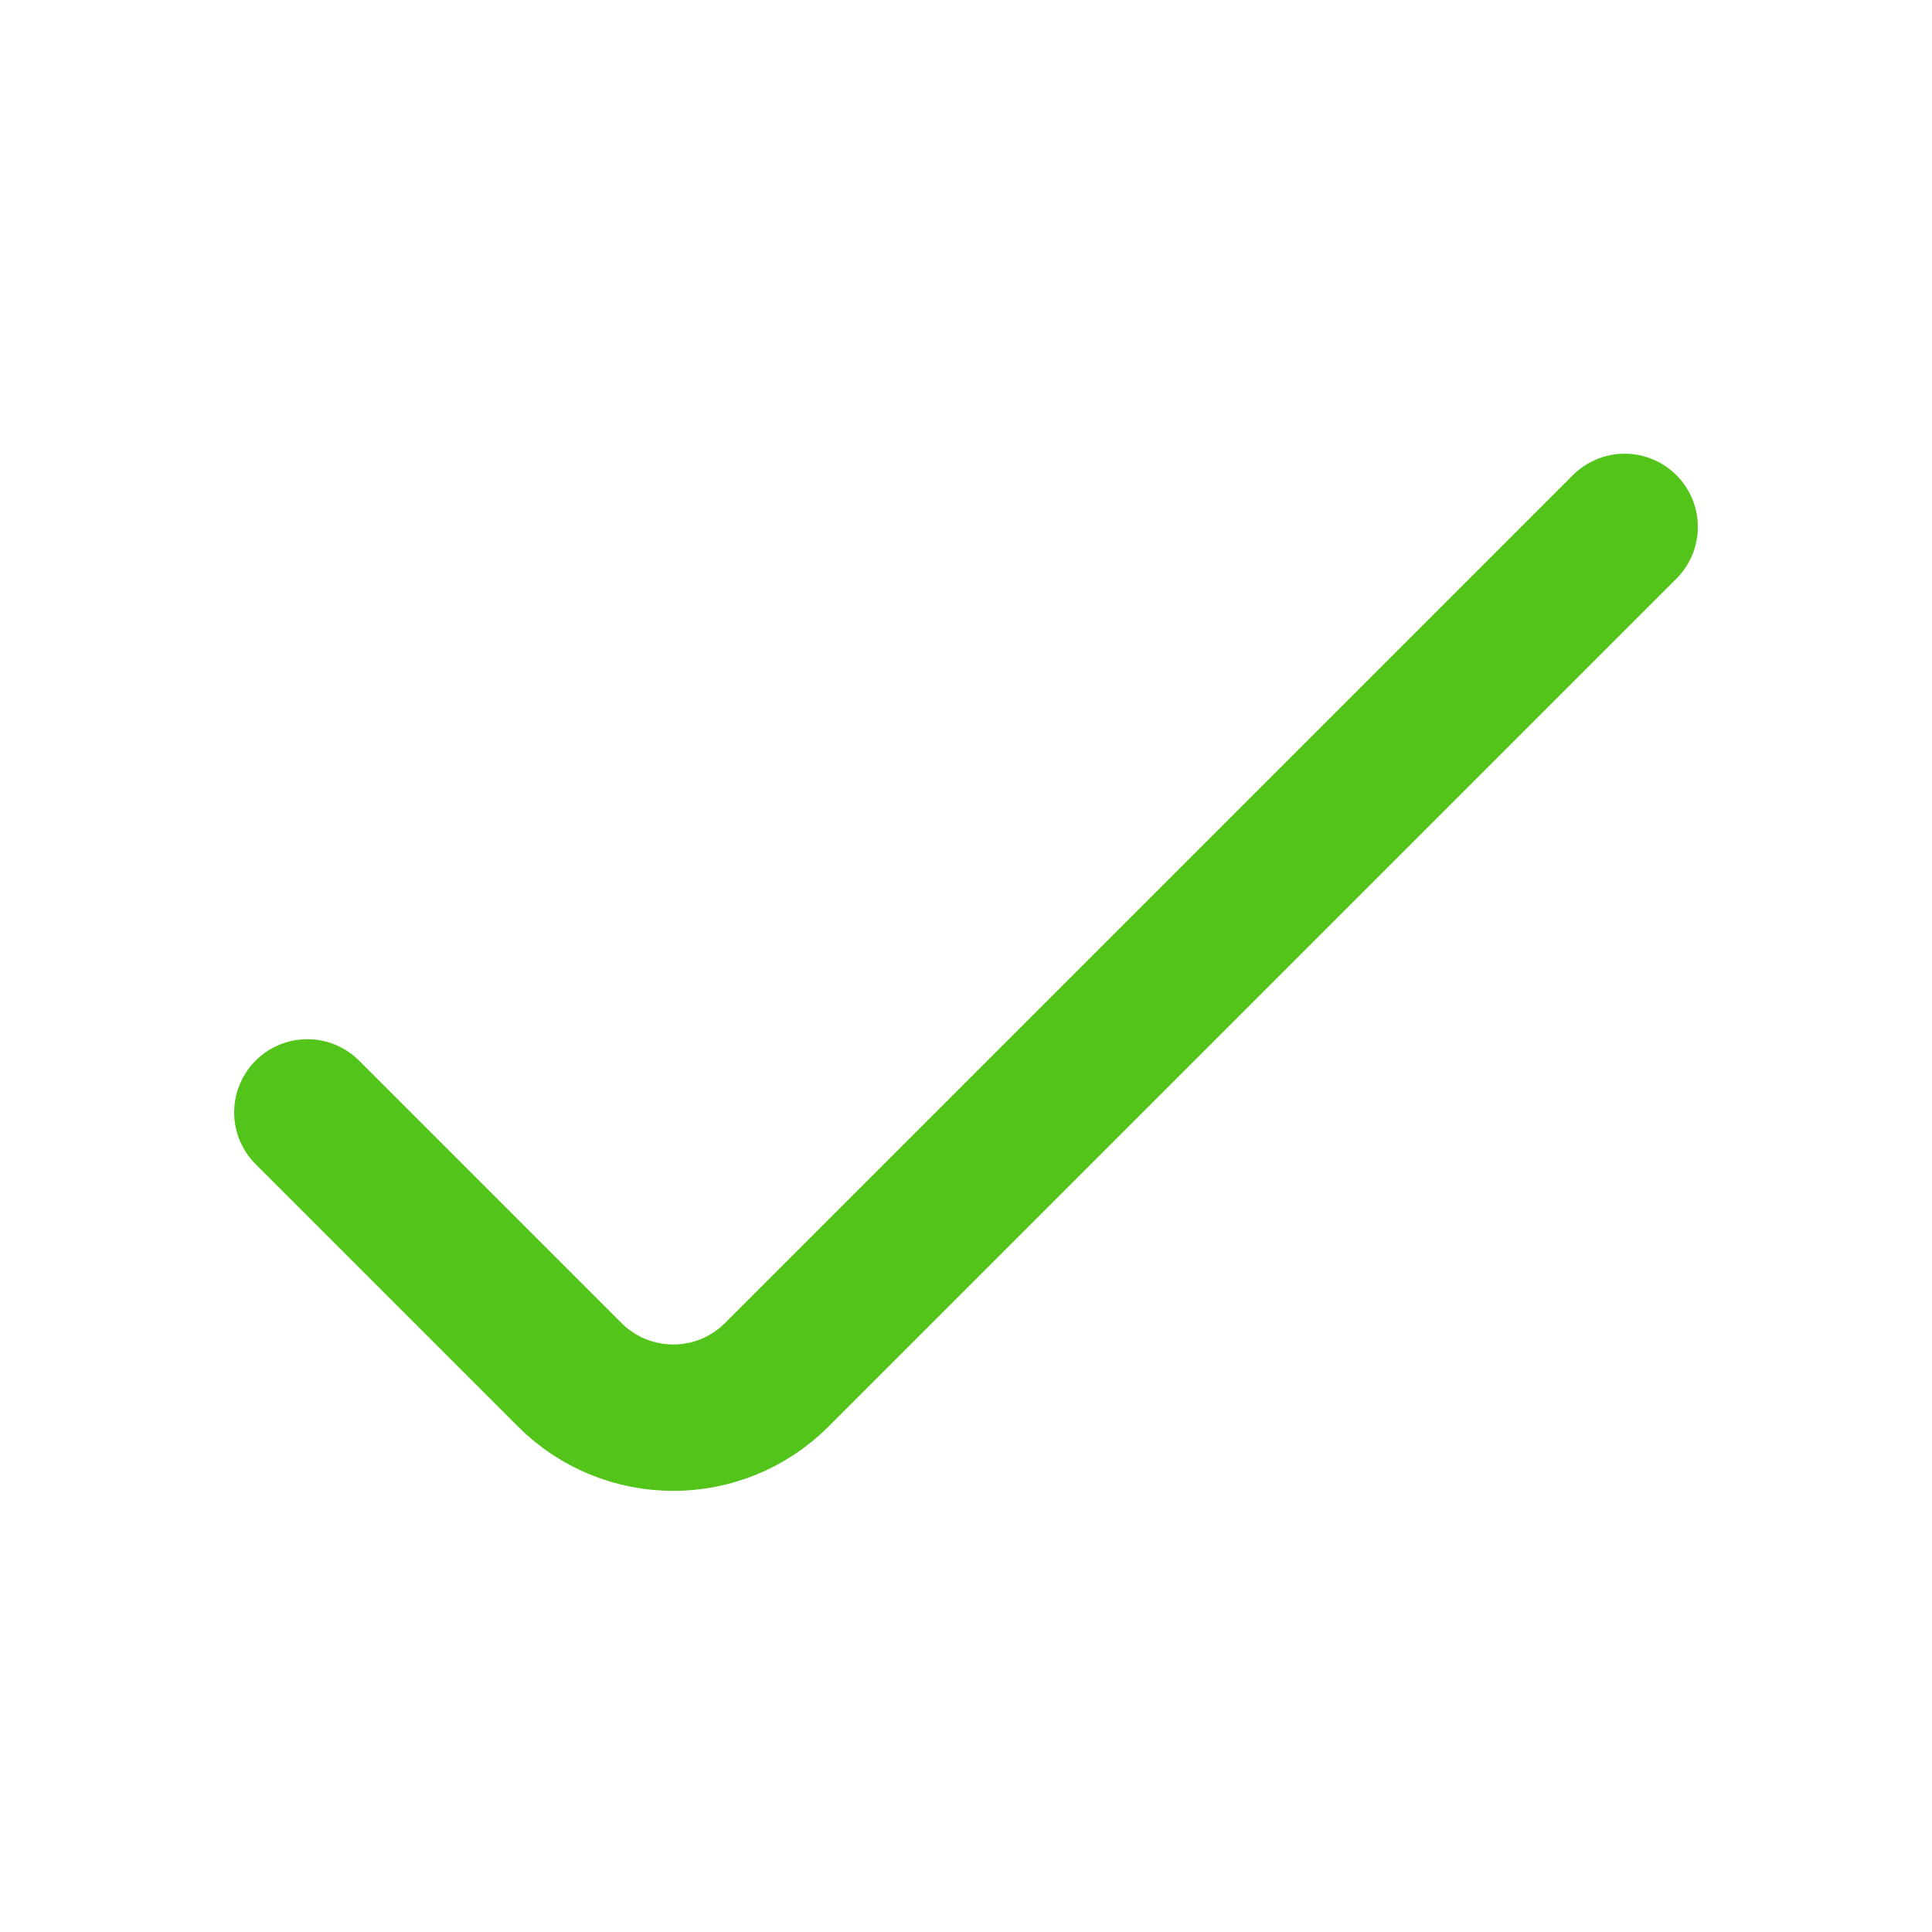 <?xml version="1.0" encoding="UTF-8"?>
<svg width="22px" height="22px" viewBox="0 0 22 22" version="1.1" xmlns="http://www.w3.org/2000/svg" xmlns:xlink="http://www.w3.org/1999/xlink">
    <g id="∟-----工作台" stroke="none" stroke-width="1" fill="none" fill-rule="evenodd">
        <g id="工作台-任务收起" transform="translate(-791, -669)">
            <g id="编组-12备份-3" transform="translate(92, 620)">
                <g id="编组-9" transform="translate(676, 42)">
                    <g id="-mockplus-" transform="translate(24, 8)">
                        <g id="01图标-/-01通用图标-/-01单色线性-/-动作-/check" transform="translate(-0, 0)">
                            <rect id="背景" fill="#52C41A" opacity="0" x="3.55271368e-15" y="0" width="20" height="20"></rect>
                            <g id="网格" opacity="0" transform="translate(0, 0)" stroke="#52C41A" stroke-linecap="square" stroke-width="0.5">
                                <g id="竖线" transform="translate(0.417, 0)">
                                    <line x1="0.417" y1="0" x2="0.417" y2="20" id="直线"></line>
                                    <line x1="1.25" y1="0" x2="1.25" y2="20" id="直线"></line>
                                    <line x1="2.083" y1="0" x2="2.083" y2="20" id="直线备份"></line>
                                    <line x1="2.917" y1="0" x2="2.917" y2="20" id="直线备份-2"></line>
                                    <line x1="3.75" y1="0" x2="3.75" y2="20" id="直线备份-3"></line>
                                    <line x1="4.583" y1="0" x2="4.583" y2="20" id="直线备份-4"></line>
                                    <line x1="5.417" y1="0" x2="5.417" y2="20" id="直线备份-5"></line>
                                    <line x1="6.25" y1="0" x2="6.25" y2="20" id="直线备份-6"></line>
                                    <line x1="7.083" y1="0" x2="7.083" y2="20" id="直线备份-7"></line>
                                    <line x1="7.917" y1="0" x2="7.917" y2="20" id="直线备份-8"></line>
                                    <line x1="8.75" y1="0" x2="8.75" y2="20" id="直线备份-9"></line>
                                    <line x1="9.583" y1="0" x2="9.583" y2="20" id="直线备份-10"></line>
                                    <line x1="10.417" y1="0" x2="10.417" y2="20" id="直线备份-11"></line>
                                    <line x1="11.25" y1="0" x2="11.25" y2="20" id="直线备份-12"></line>
                                    <line x1="12.083" y1="0" x2="12.083" y2="20" id="直线备份-13"></line>
                                    <line x1="12.917" y1="0" x2="12.917" y2="20" id="直线备份-14"></line>
                                    <line x1="13.75" y1="0" x2="13.75" y2="20" id="直线备份-15"></line>
                                    <line x1="14.583" y1="0" x2="14.583" y2="20" id="直线备份-16"></line>
                                    <line x1="15.417" y1="0" x2="15.417" y2="20" id="直线备份-17"></line>
                                    <line x1="16.25" y1="0" x2="16.25" y2="20" id="直线备份-18"></line>
                                    <line x1="17.083" y1="0" x2="17.083" y2="20" id="直线备份-19"></line>
                                    <line x1="17.917" y1="0" x2="17.917" y2="20" id="直线备份-20"></line>
                                    <line x1="18.75" y1="0" x2="18.75" y2="20" id="直线备份-21"></line>
                                </g>
                                <g id="横线" transform="translate(10, 10) rotate(-270) translate(-10, -10) translate(0.417, 0)">
                                    <line x1="0.417" y1="0" x2="0.417" y2="20" id="直线"></line>
                                    <line x1="1.25" y1="0" x2="1.25" y2="20" id="直线"></line>
                                    <line x1="2.083" y1="0" x2="2.083" y2="20" id="直线备份"></line>
                                    <line x1="2.917" y1="0" x2="2.917" y2="20" id="直线备份-2"></line>
                                    <line x1="3.75" y1="0" x2="3.75" y2="20" id="直线备份-3"></line>
                                    <line x1="4.583" y1="0" x2="4.583" y2="20" id="直线备份-4"></line>
                                    <line x1="5.417" y1="0" x2="5.417" y2="20" id="直线备份-5"></line>
                                    <line x1="6.25" y1="0" x2="6.25" y2="20" id="直线备份-6"></line>
                                    <line x1="7.083" y1="0" x2="7.083" y2="20" id="直线备份-7"></line>
                                    <line x1="7.917" y1="0" x2="7.917" y2="20" id="直线备份-8"></line>
                                    <line x1="8.75" y1="0" x2="8.75" y2="20" id="直线备份-9"></line>
                                    <line x1="9.583" y1="0" x2="9.583" y2="20" id="直线备份-10"></line>
                                    <line x1="10.417" y1="0" x2="10.417" y2="20" id="直线备份-11"></line>
                                    <line x1="11.25" y1="0" x2="11.25" y2="20" id="直线备份-12"></line>
                                    <line x1="12.083" y1="0" x2="12.083" y2="20" id="直线备份-13"></line>
                                    <line x1="12.917" y1="0" x2="12.917" y2="20" id="直线备份-14"></line>
                                    <line x1="13.75" y1="0" x2="13.75" y2="20" id="直线备份-15"></line>
                                    <line x1="14.583" y1="0" x2="14.583" y2="20" id="直线备份-16"></line>
                                    <line x1="15.417" y1="0" x2="15.417" y2="20" id="直线备份-17"></line>
                                    <line x1="16.25" y1="0" x2="16.25" y2="20" id="直线备份-18"></line>
                                    <line x1="17.083" y1="0" x2="17.083" y2="20" id="直线备份-19"></line>
                                    <line x1="17.917" y1="0" x2="17.917" y2="20" id="直线备份-20"></line>
                                    <line x1="18.75" y1="0" x2="18.75" y2="20" id="直线备份-21"></line>
                                </g>
                            </g>
                            <g id="Keyline" opacity="0" transform="translate(0.833, 1.667)" stroke="#52C41A" stroke-opacity="0.05" stroke-width="0.5">
                                <rect id="正方形-大" x="1.917" y="1.083" width="14.5" height="14.5" rx="0.833"></rect>
                                <rect id="正方形-小" x="4.417" y="3.583" width="9.5" height="9.5" rx="0.833"></rect>
                                <rect id="矩形-竖" x="2.75" y="0.25" width="12.833" height="16.167" rx="0.833"></rect>
                                <rect id="矩形-横" x="1.083" y="1.917" width="16.167" height="12.833" rx="0.833"></rect>
                                <circle id="圆形" cx="9.167" cy="8.333" r="8.083"></circle>
                                <path d="M9.167,0.499 L17.9,15.583 L0.434,15.583 L9.167,0.499 Z" id="三角形"></path>
                            </g>
                            <g id="icon" transform="translate(2.5, 5)" stroke="#52C41A" stroke-linecap="round" stroke-linejoin="round" stroke-width="1.667">
                                <path d="M0,6.667 L2.988,9.655 C3.639,10.306 4.694,10.306 5.345,9.655 L15,0 L15,0" id="路径-4"></path>
                            </g>
                        </g>
                    </g>
                </g>
            </g>
        </g>
    </g>
</svg>